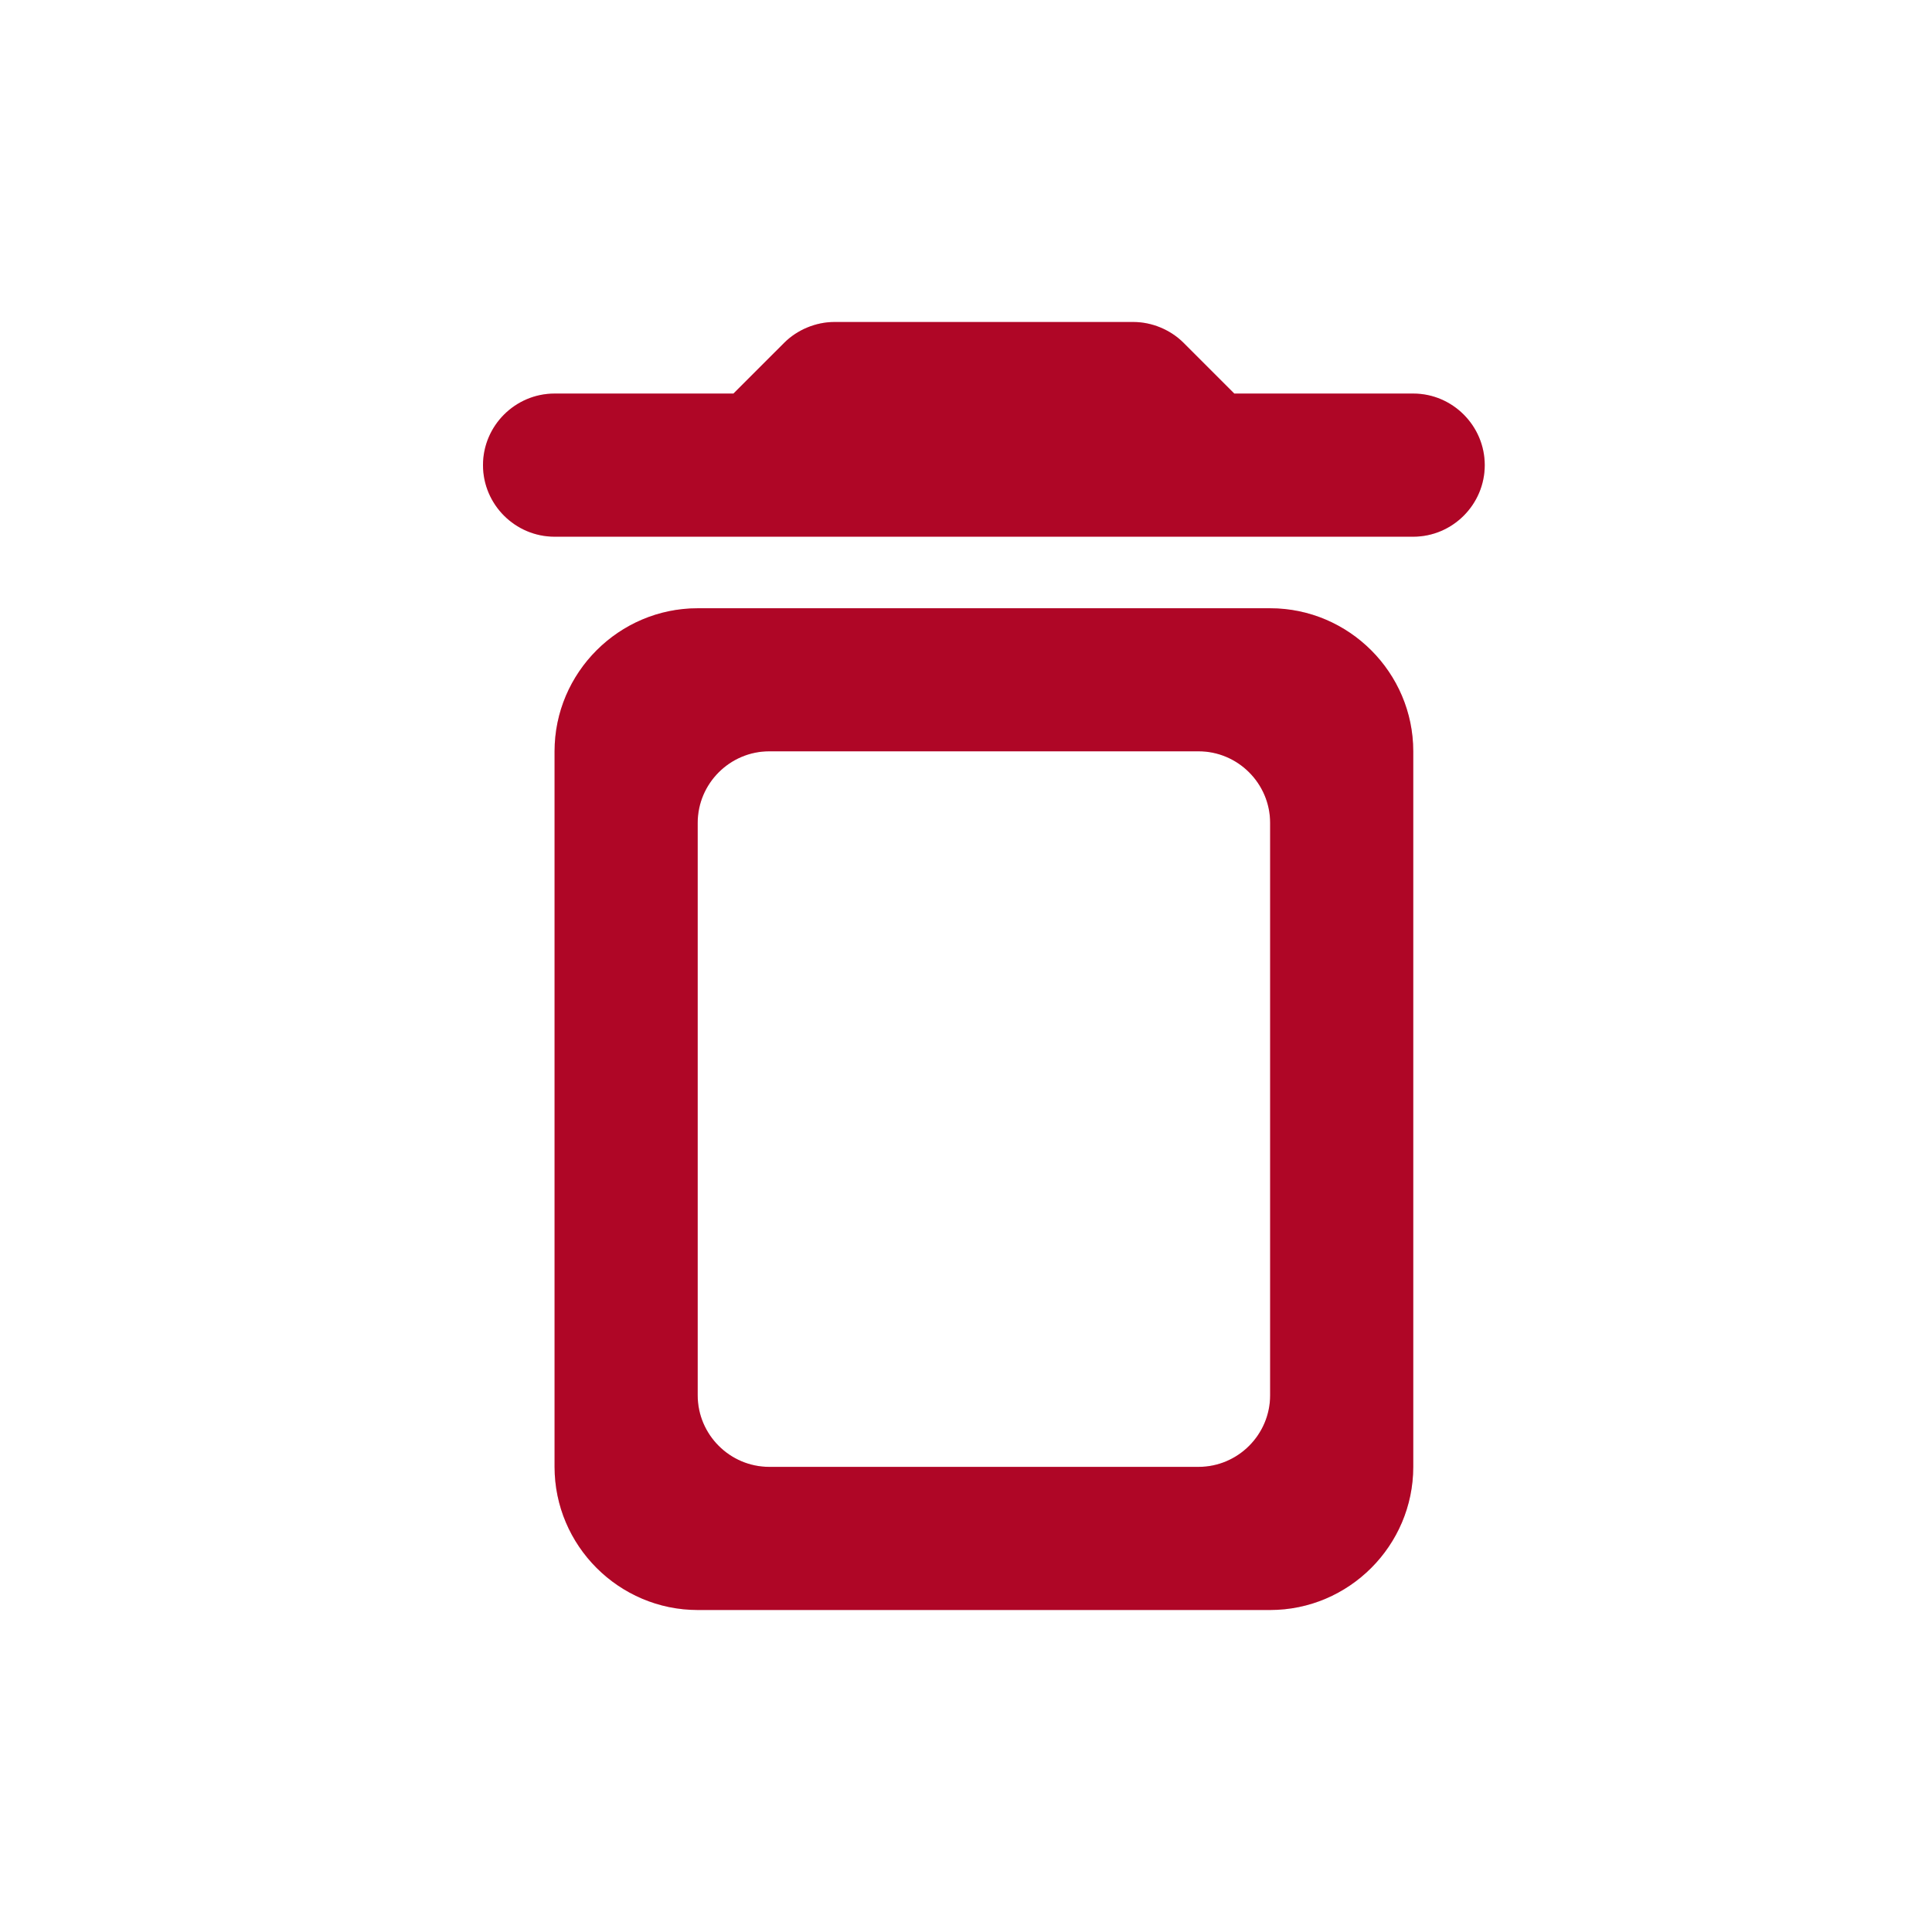 <svg xmlns="http://www.w3.org/2000/svg" xmlns:xlink="http://www.w3.org/1999/xlink" width="24" height="24" viewBox="0 0 24 24">
  <defs>
    <path id="rt_resting-a" d="M6.889,18.222 C6.889,19.2 7.689,20 8.667,20 L15.778,20 C16.756,20 17.556,19.2 17.556,18.222 L17.556,9.333 C17.556,8.356 16.756,7.556 15.778,7.556 L8.667,7.556 C7.689,7.556 6.889,8.356 6.889,9.333 L6.889,18.222 Z M9.556,9.333 L14.889,9.333 C15.378,9.333 15.778,9.733 15.778,10.222 L15.778,17.333 C15.778,17.822 15.378,18.222 14.889,18.222 L9.556,18.222 C9.067,18.222 8.667,17.822 8.667,17.333 L8.667,10.222 C8.667,9.733 9.067,9.333 9.556,9.333 Z M15.333,4.889 L14.702,4.258 C14.542,4.098 14.311,4 14.08,4 L10.364,4 C10.133,4 9.902,4.098 9.742,4.258 L9.111,4.889 L6.889,4.889 C6.4,4.889 6,5.289 6,5.778 C6,6.267 6.4,6.667 6.889,6.667 L17.556,6.667 C18.044,6.667 18.444,6.267 18.444,5.778 C18.444,5.289 18.044,4.889 17.556,4.889 L15.333,4.889 Z"/>
  </defs>
  <g fill="none" fill-rule="evenodd">
    <polygon points="0 0 24 0 24 24 0 24"/>
    <g fill-rule="nonzero">
      <use fill="#DB0730" xlink:href="#rt_resting-a"/>
      <use fill="#000" fill-opacity=".2" xlink:href="#rt_resting-a"/>
    </g>
  </g>
</svg>
